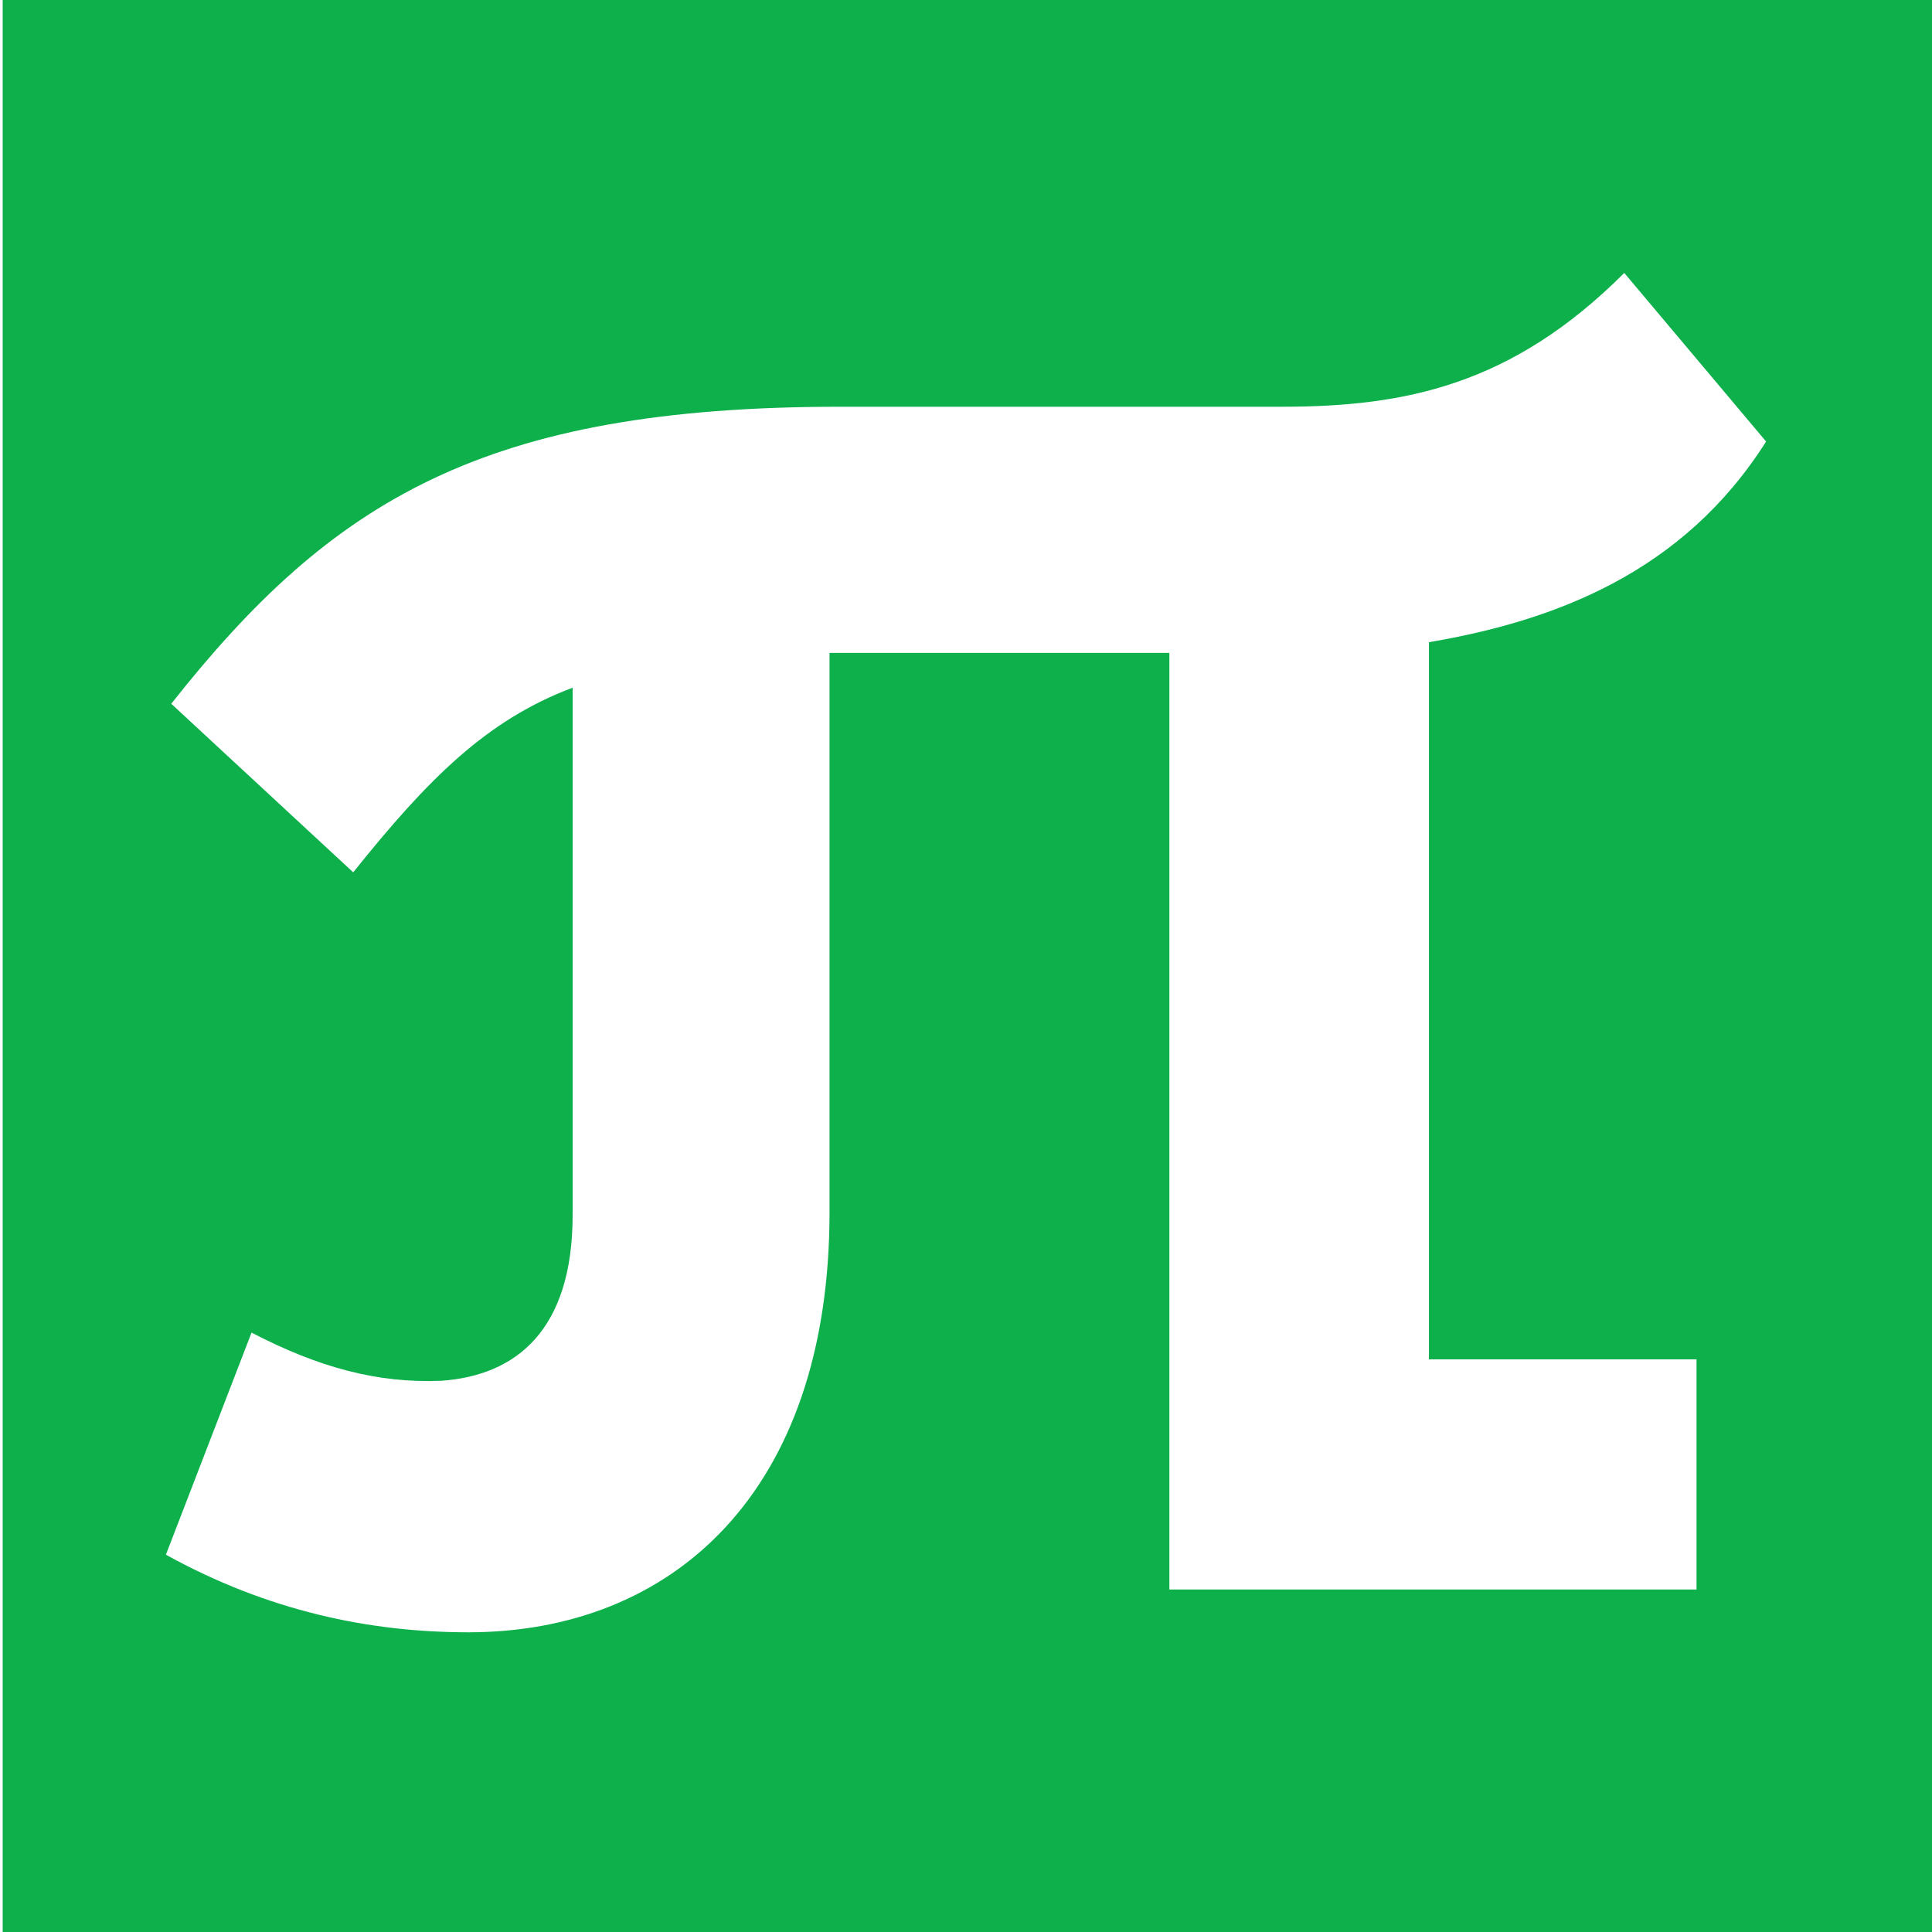 <?xml version="1.0" encoding="utf-8"?>
<!-- Generator: Adobe Illustrator 19.0.1, SVG Export Plug-In . SVG Version: 6.00 Build 0)  -->
<svg version="1.1" id="Layer_1" xmlns="http://www.w3.org/2000/svg" xmlns:xlink="http://www.w3.org/1999/xlink" x="0px" y="0px"
	 width="72.2px" height="72.2px" viewBox="0 0 72.2 72.2" enable-background="new 0 0 72.2 72.2" xml:space="preserve">
<g>
	<path fill-rule="evenodd" clip-rule="evenodd" fill="#0DB04B" d="M0.1,72.2h72.2V0H0.1V72.2L0.1,72.2z M53.4,24v26.8h10v8.6H43.7
		V24.4l-12.7,0v20.9c0,10.5-5.9,15.7-13.5,15.7c-3.7,0-7.5-0.8-11.3-2.9l3.2-8.3c2.5,1.3,4.7,1.9,7.1,1.8c2.8-0.2,4.9-1.9,4.9-6.2
		V25.7c-3.2,1.2-5.4,3.4-8.2,6.9l-6.8-6.3c6-7.6,11.7-11.1,25-11.1h16.5c4.6,0,8.6-0.8,12.8-5l5.3,6.3C62.9,21.4,58.1,23.2,53.4,24z
		"/>
</g>
</svg>
